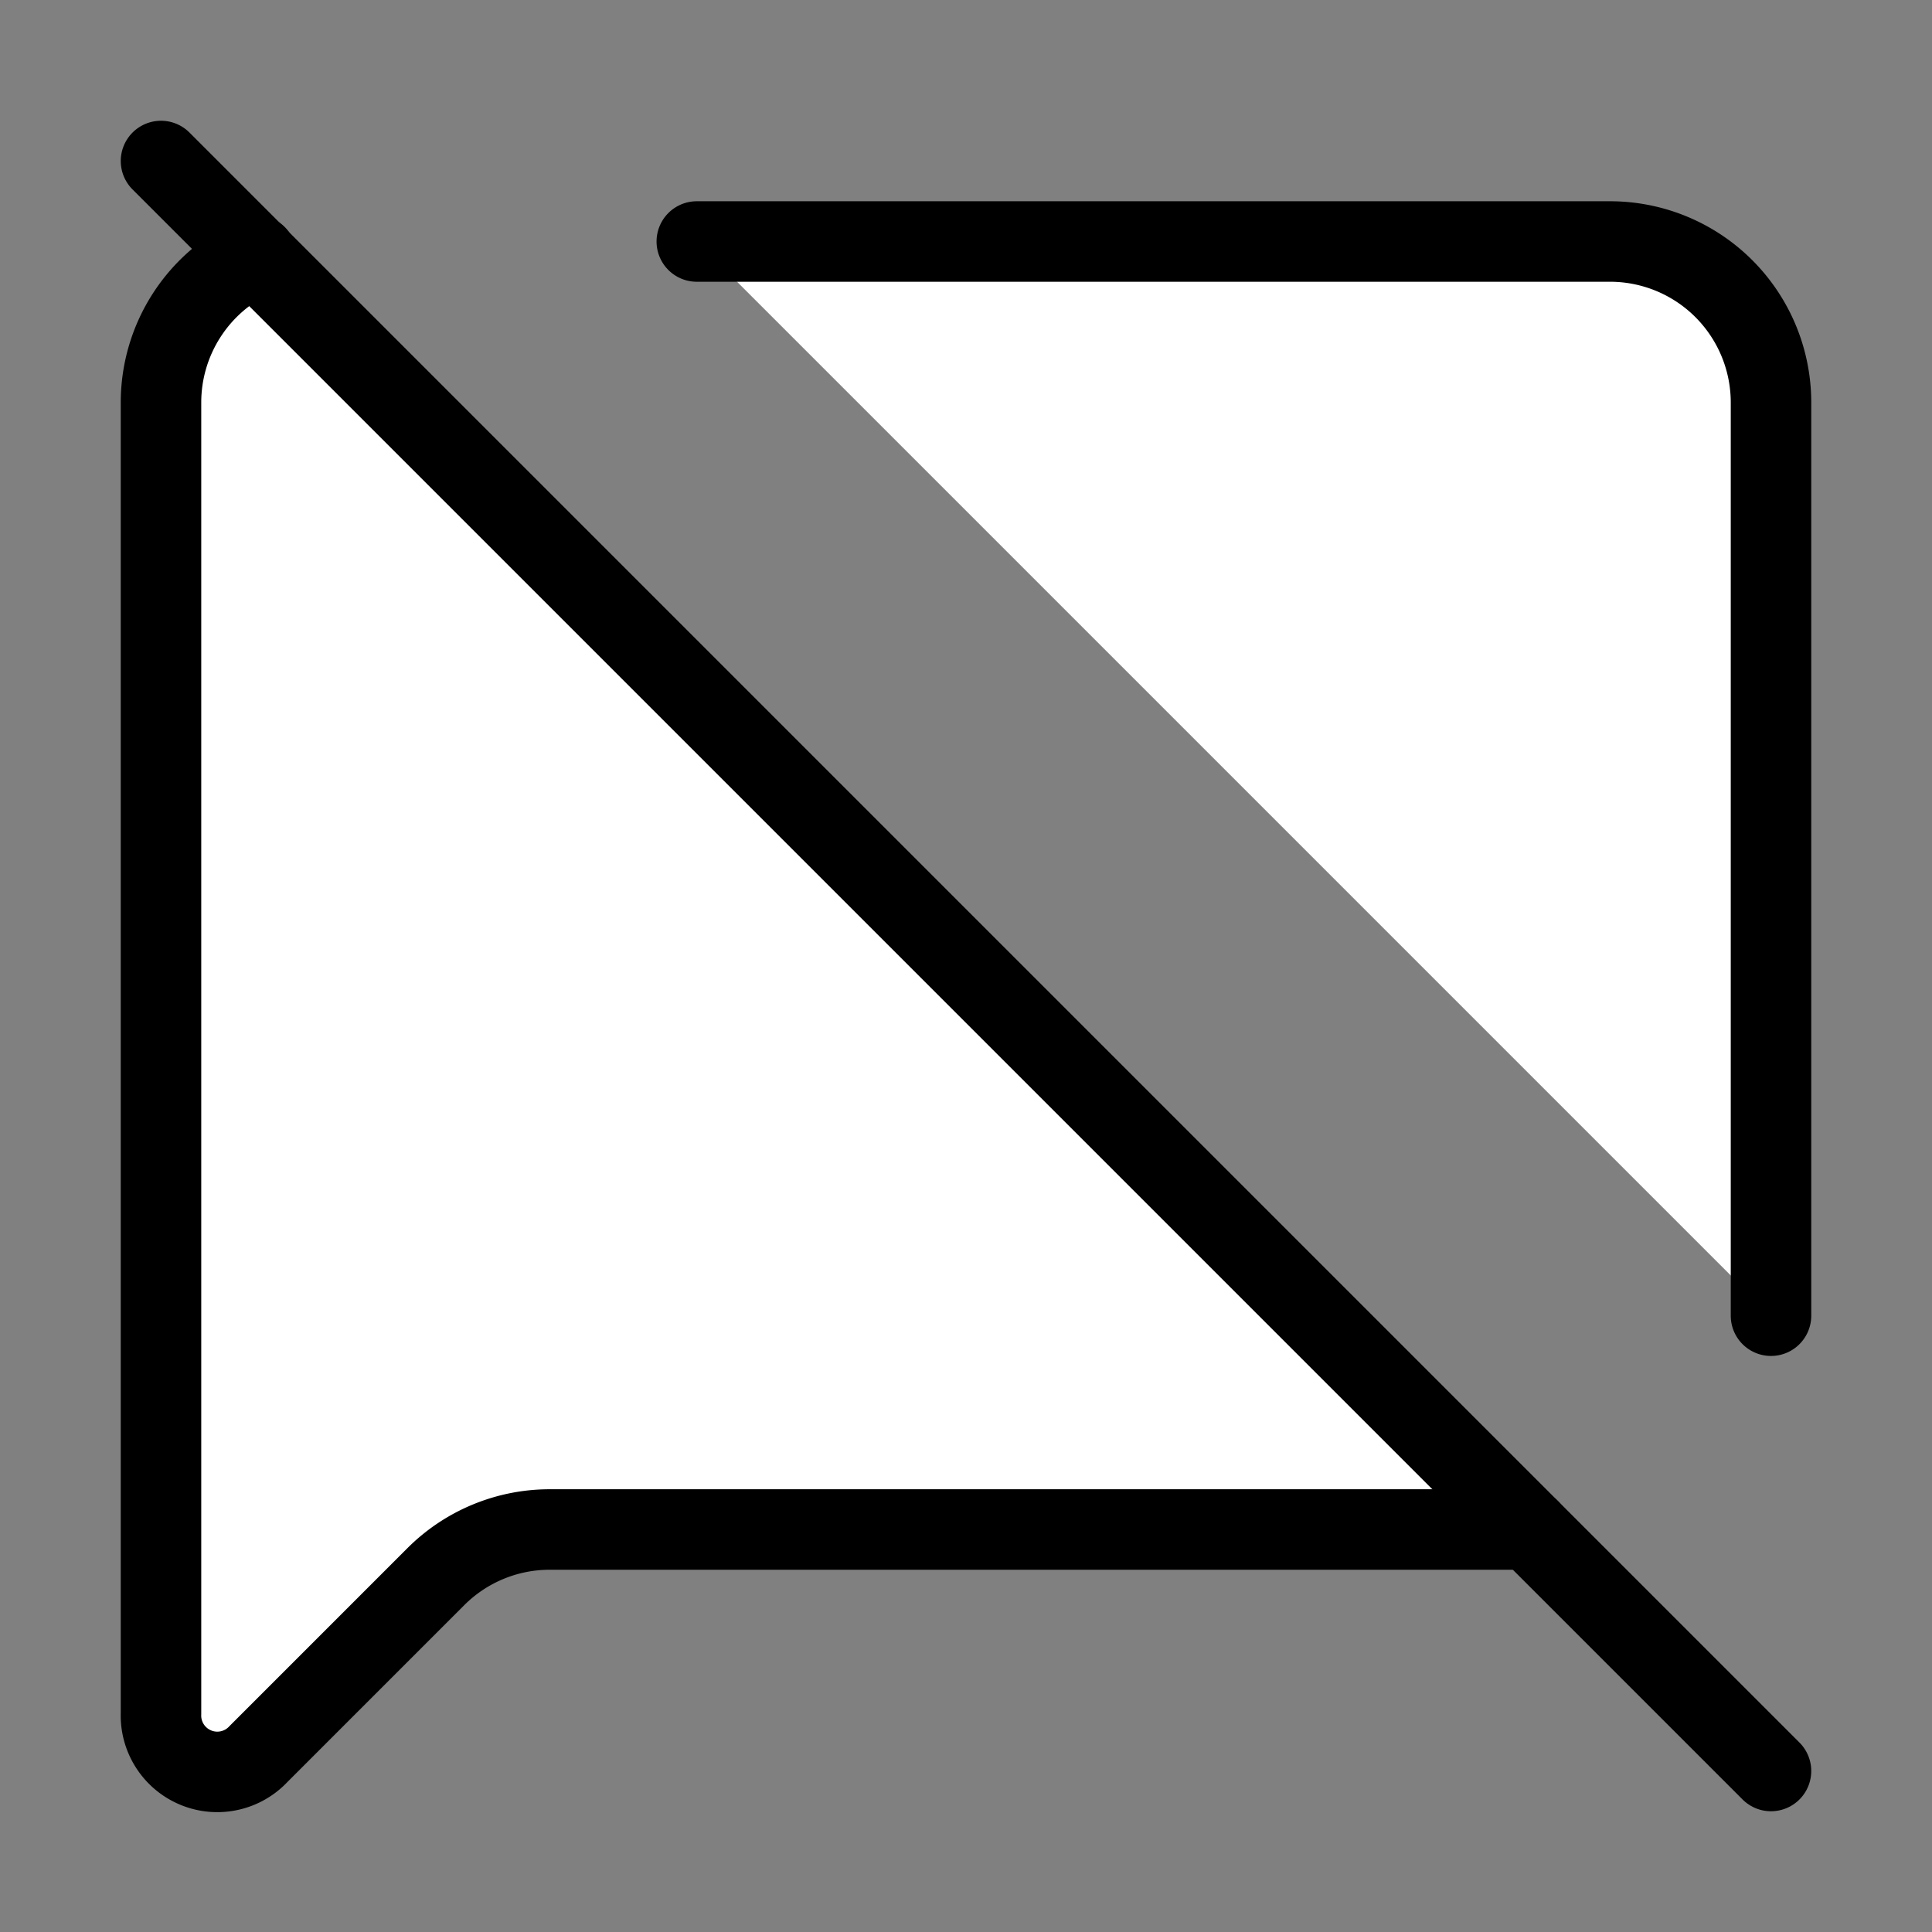 <svg xmlns="http://www.w3.org/2000/svg" width="24" height="24" viewBox="0 0 24 24" fill="white" stroke="currentColor" stroke-width="1" stroke-linecap="round" stroke-linejoin="round" class="lucide lucide-message-square-off-icon lucide-message-square-off"><rect x="0" y="0" width="24" height="24" fill="#808080" stroke="none"/><path d="M19 19H6.828a2 2 0 0 0-1.414.586l-2.202 2.202A.7.7 0 0 1 2 21.286V5a2 2 0 0 1 1.184-1.826"/><path d="m2 2 20 20"/><path d="M8.656 3H20a2 2 0 0 1 2 2v11.344"/></svg>